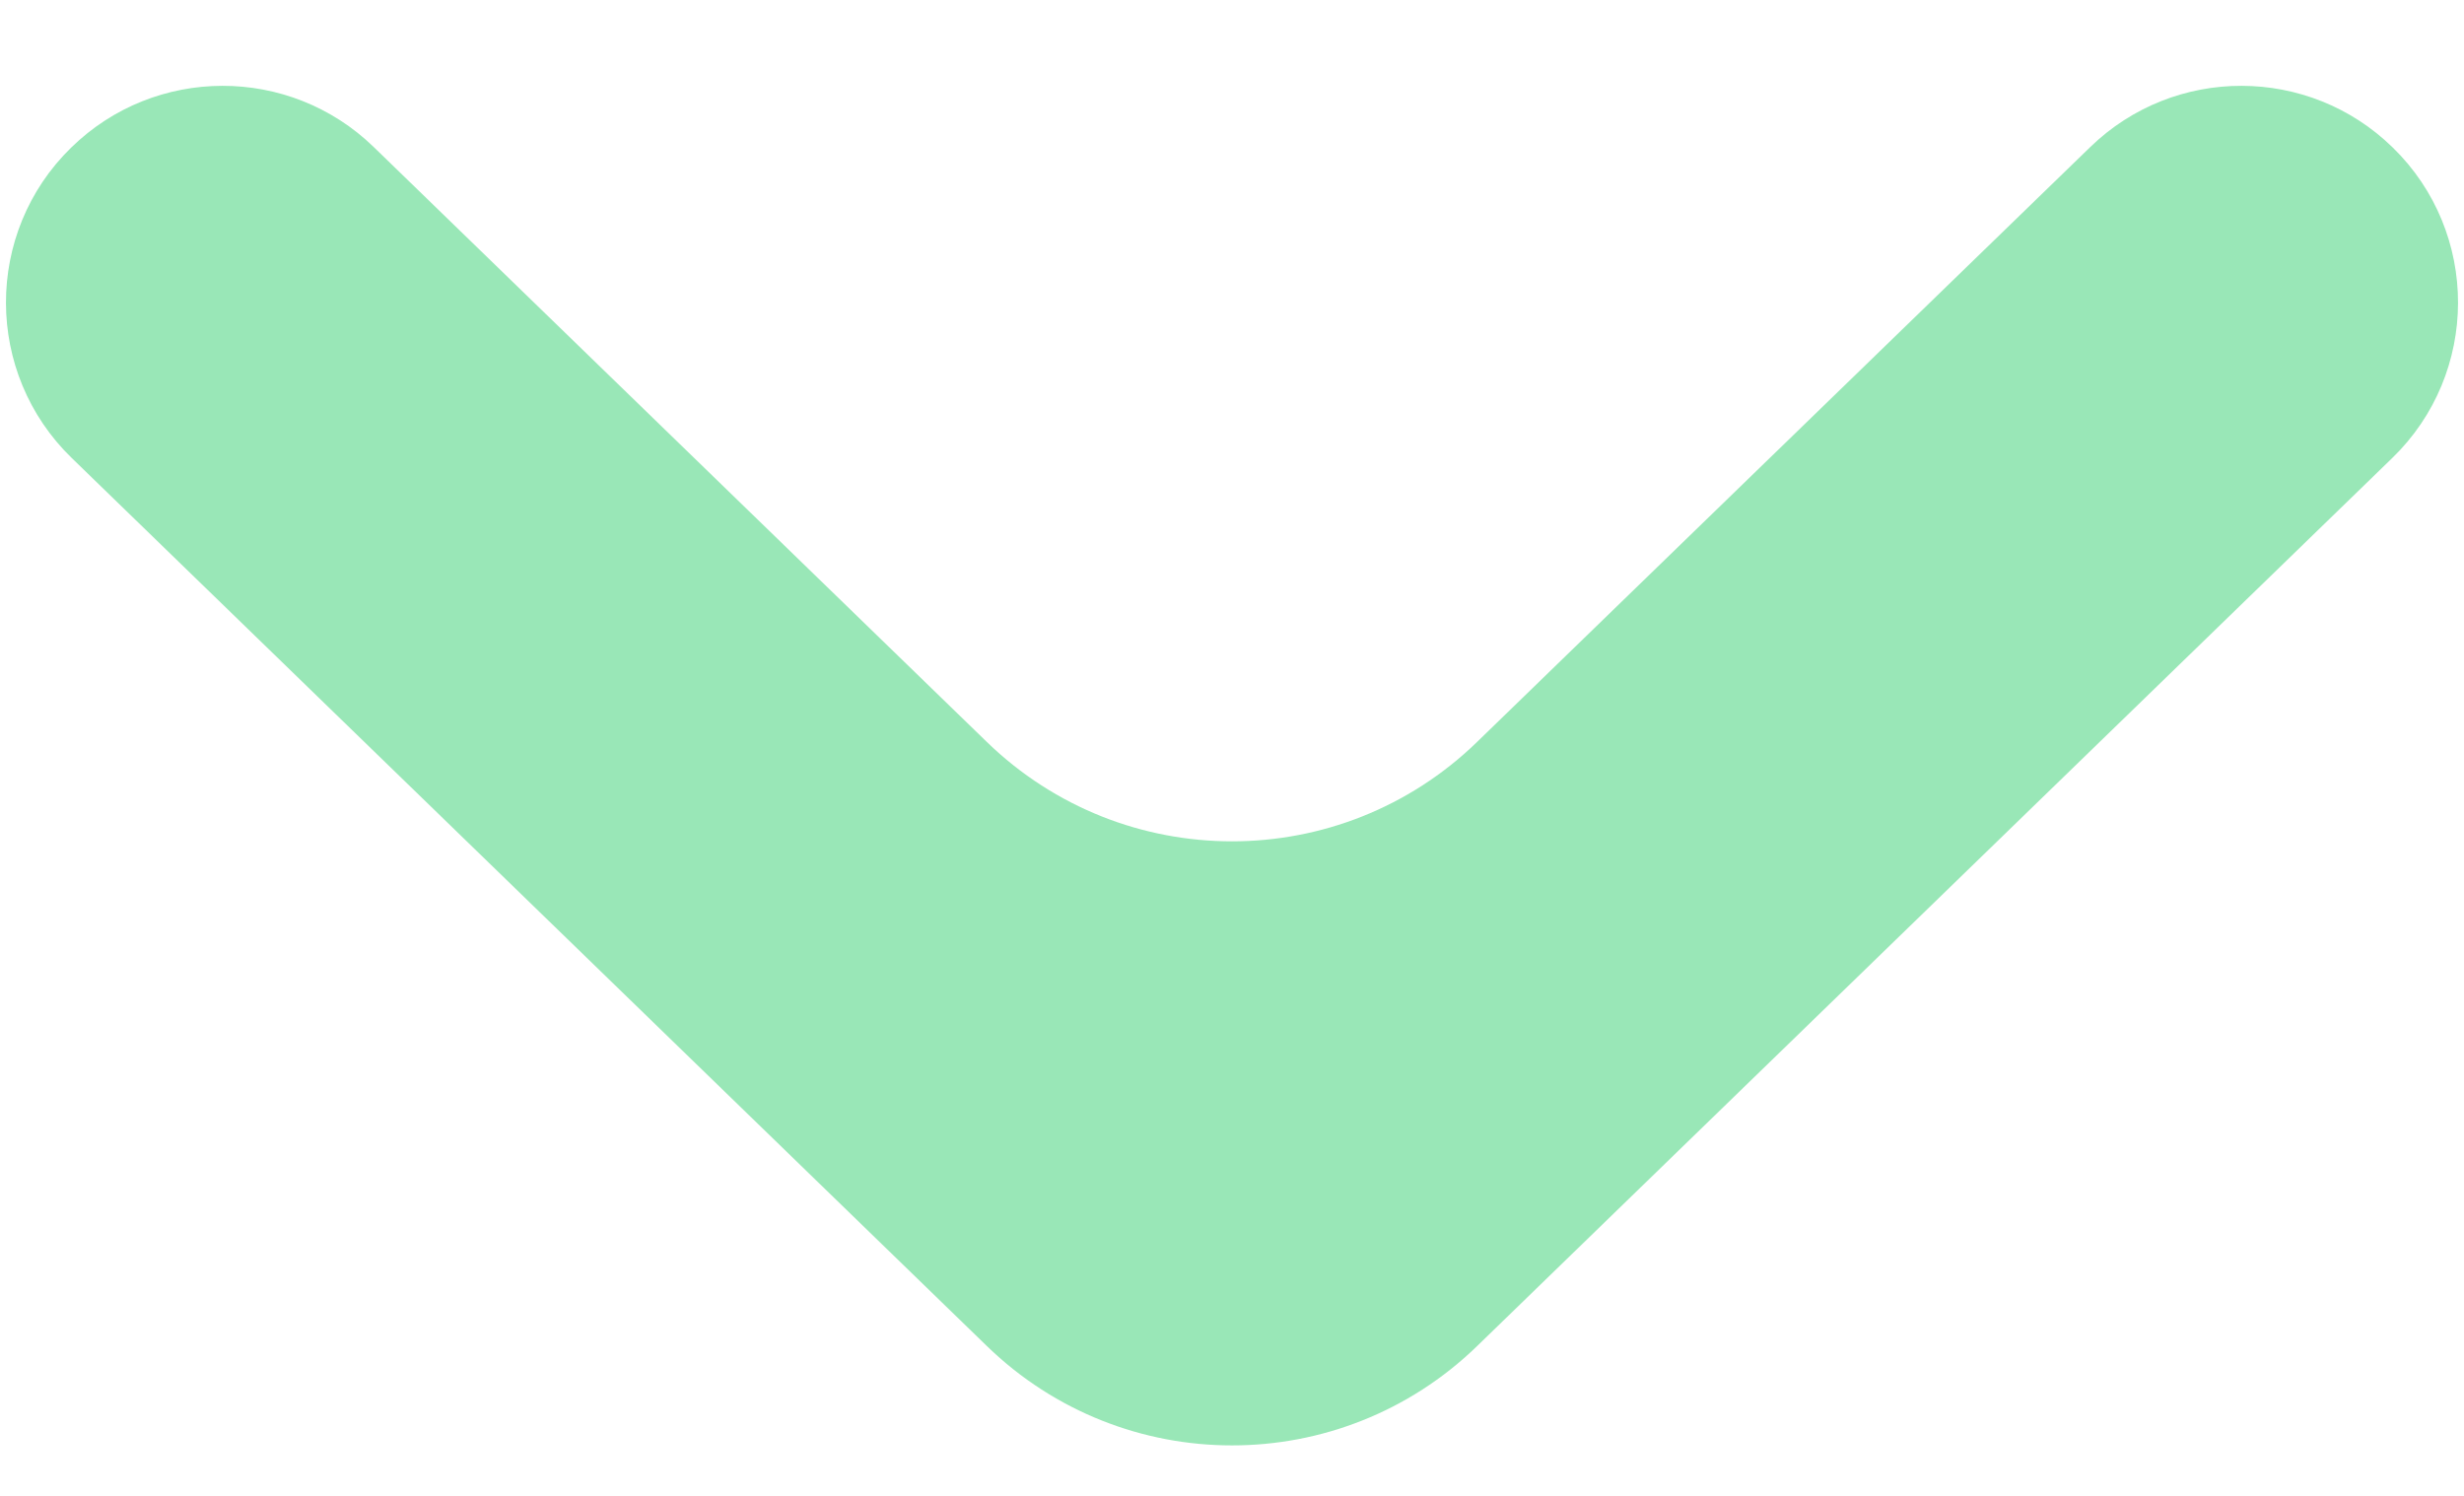 <svg width="28" height="17" viewBox="0 0 28 17" fill="none" xmlns="http://www.w3.org/2000/svg">
<path d="M0.809 1.677C1.764 0.744 3.288 0.741 4.247 1.671L11.214 8.432C12.766 9.938 15.234 9.938 16.785 8.432L23.753 1.671C24.712 0.741 26.236 0.744 27.191 1.677C28.182 2.645 28.179 4.241 27.184 5.206L16.786 15.297C15.234 16.803 12.766 16.803 11.214 15.297L0.816 5.206C-0.179 4.241 -0.182 2.645 0.809 1.677Z" fill="#99E7B7"/>
</svg>

